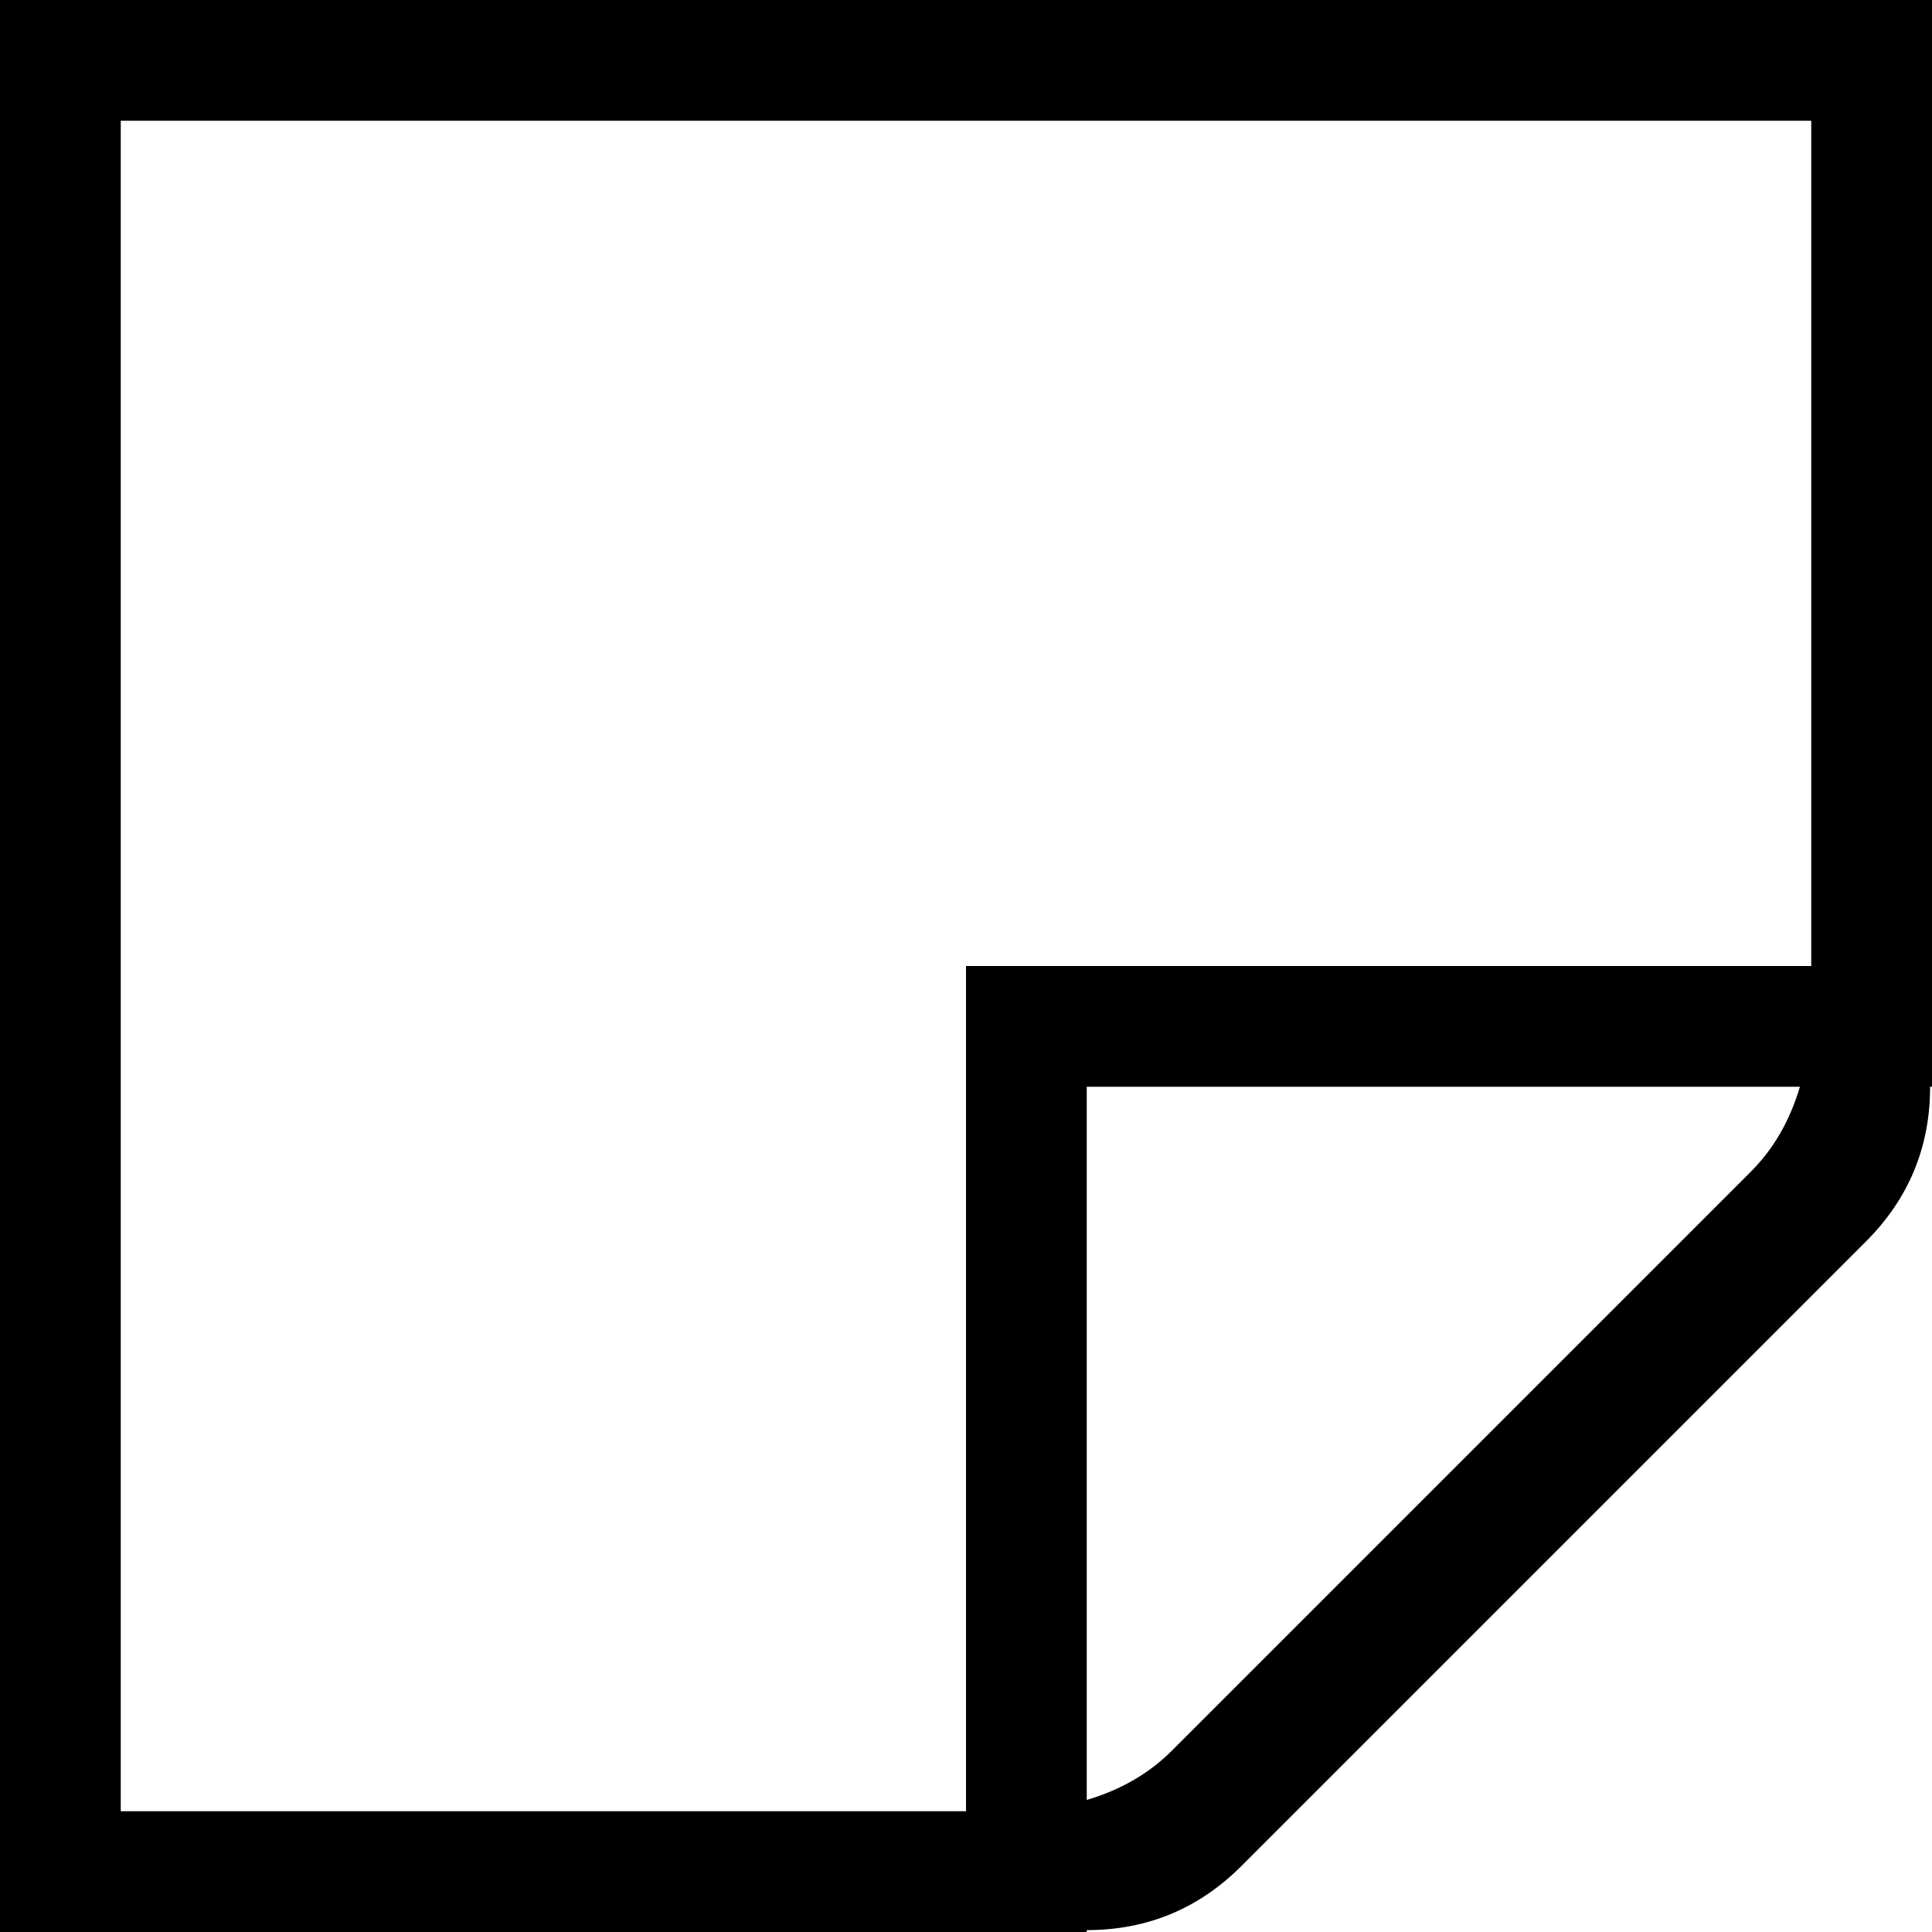 <svg xmlns="http://www.w3.org/2000/svg" width="1em" height="1em" viewBox="0 0 1024 1024"><path fill="currentColor" d="M1023 576q0 48-34 82L658 989q-34 34-82 34v1H0V0h1024v576zM621 928l307-307q18-18 26-45H576v378q27-8 45-26M960 64H64v896h448V512h448z"/></svg>